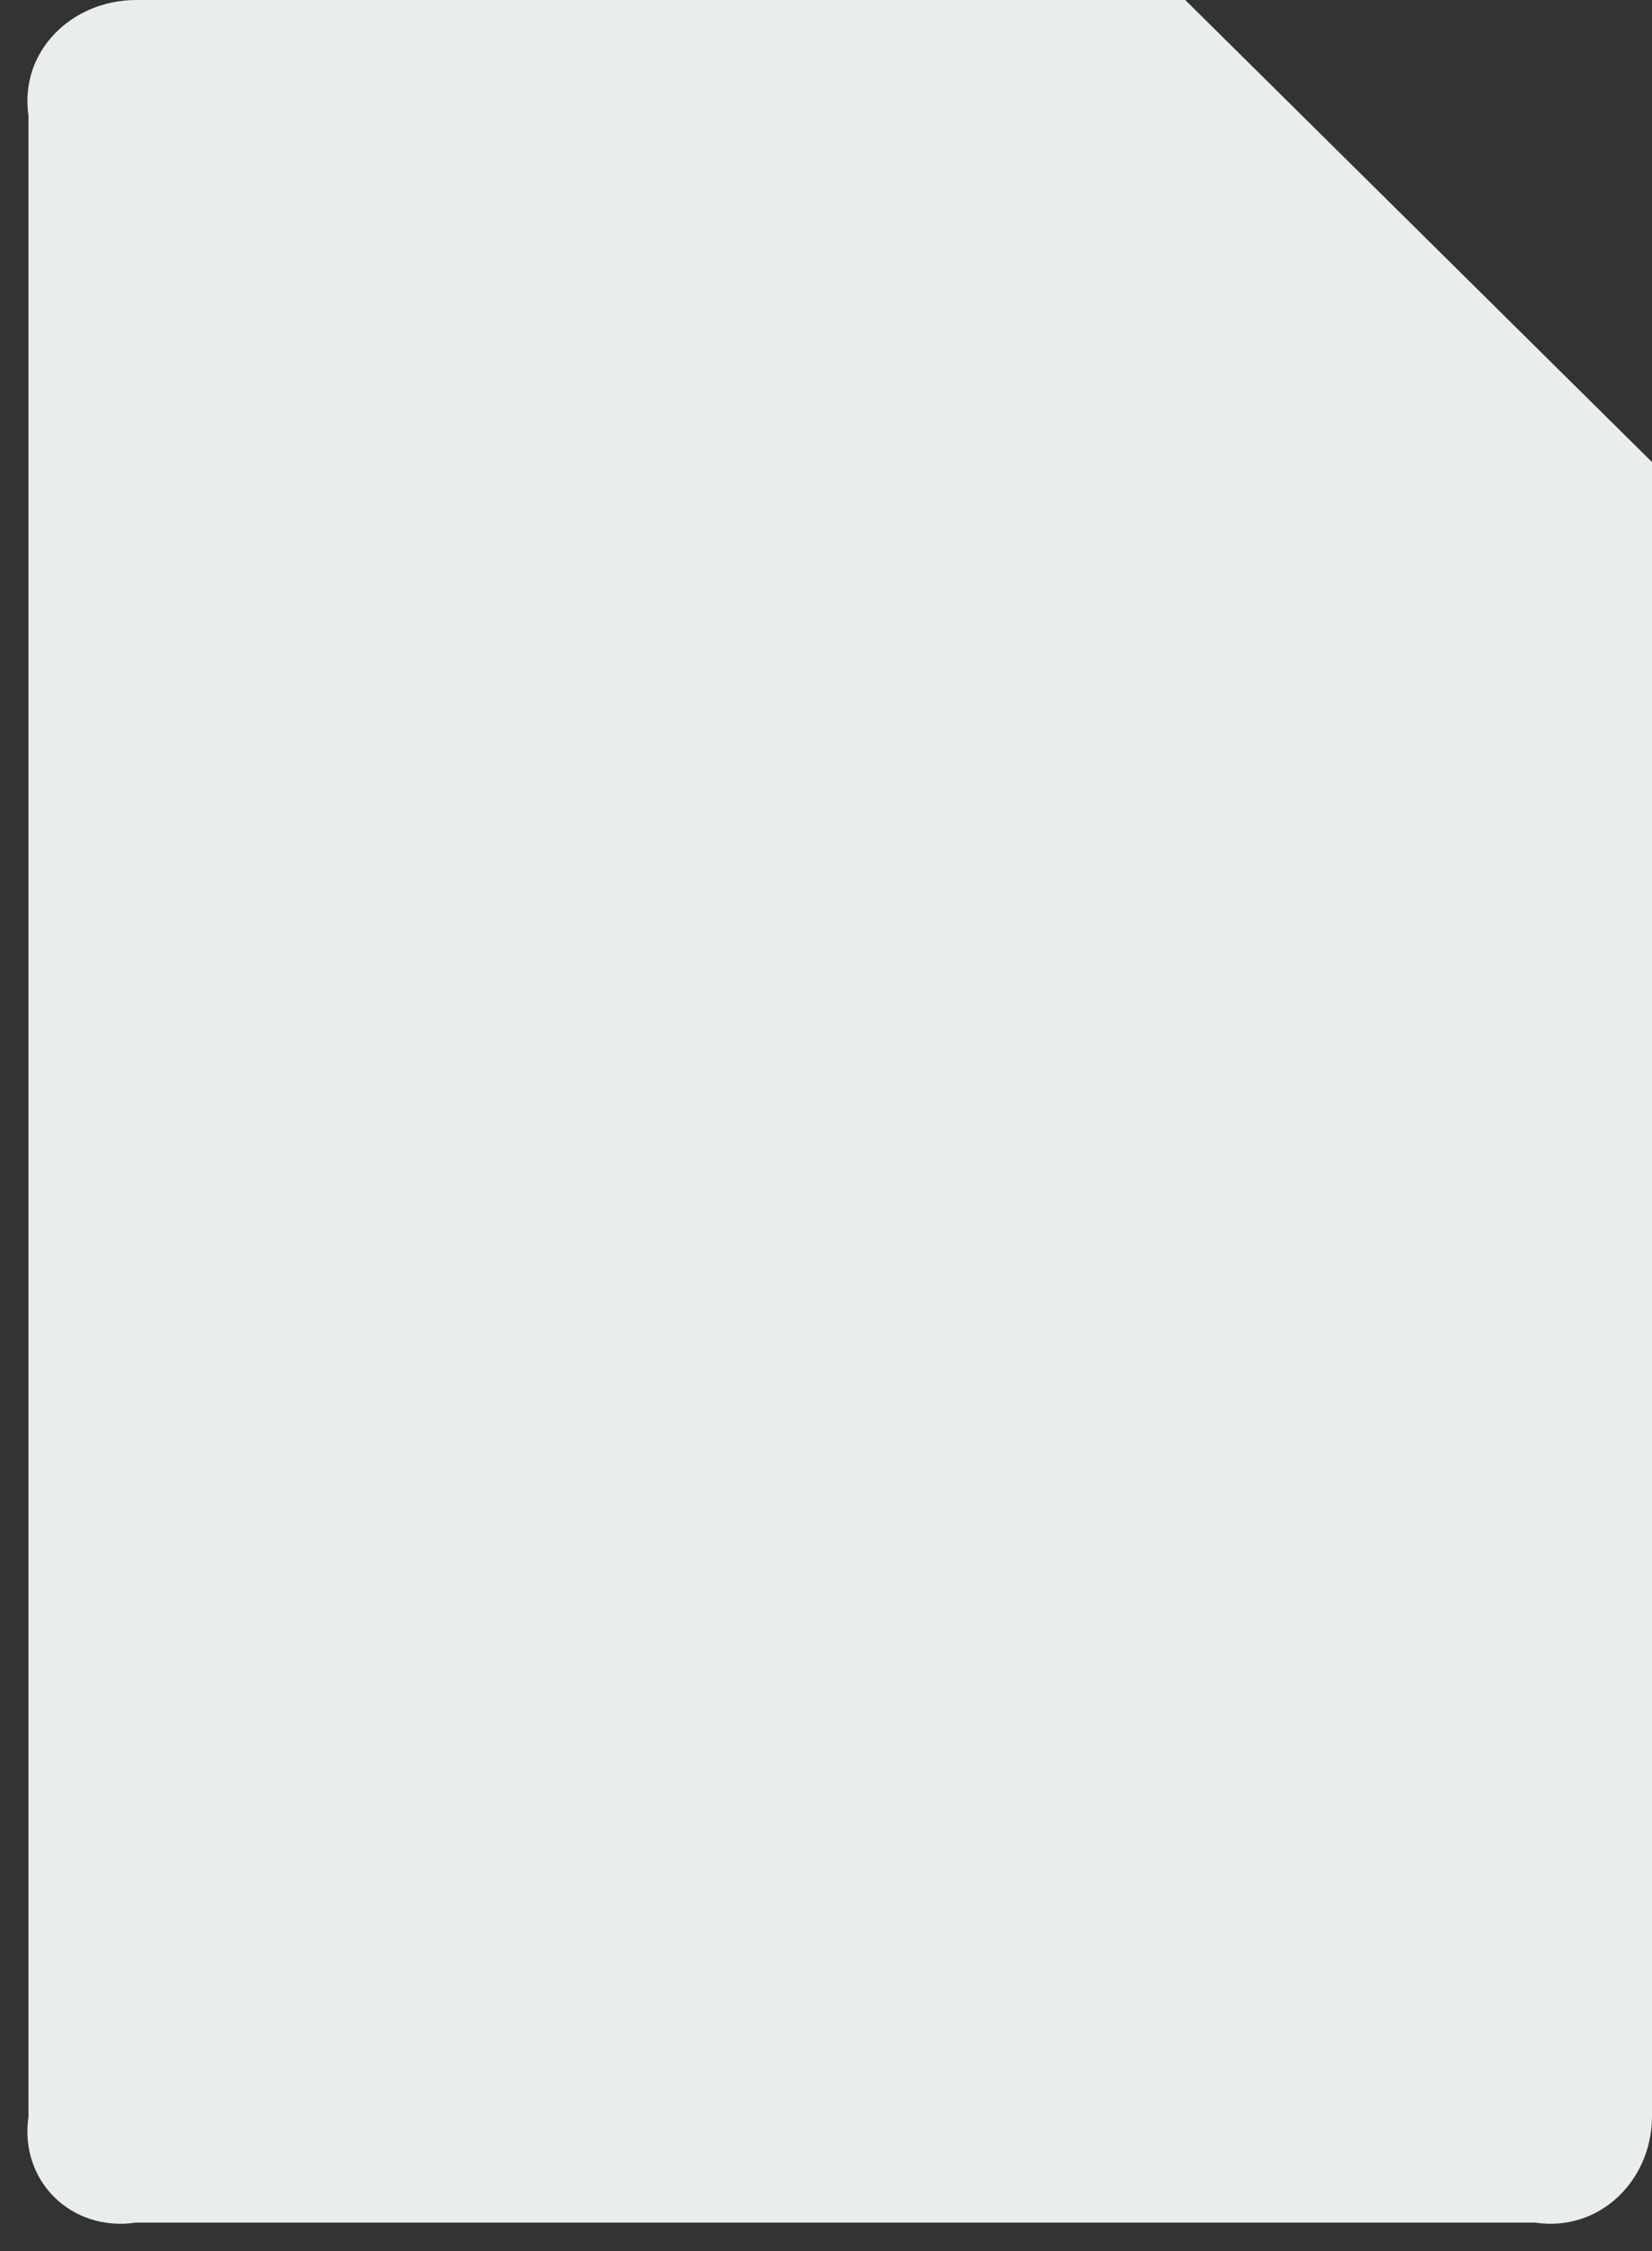 ﻿<?xml version="1.0" encoding="utf-8"?>
<svg version="1.1" xmlns:xlink="http://www.w3.org/1999/xlink" width="58px" height="79px" xmlns="http://www.w3.org/2000/svg">
  <rect width="100%" height="100%" fill="#333333" stroke="none"/>
  <g transform="matrix(1 0 0 1 -1277 -204 )">
    <path d="M 41.613 0  L 58 16.216  L 58 74.284  C 57.989 76.526  56.163 78.336  53.895 78  L 4.766 78  C 2.5 78.336  0.671 76.526  1 74.284  L 1 4.062  C 0.671 1.818  2.5 0.011  4.766 0  L 41.613 0  Z " fill-rule="nonzero" fill="#e9eded" stroke="none" transform="matrix(1 0 0 1 1277 204 )" />
  </g>
</svg>